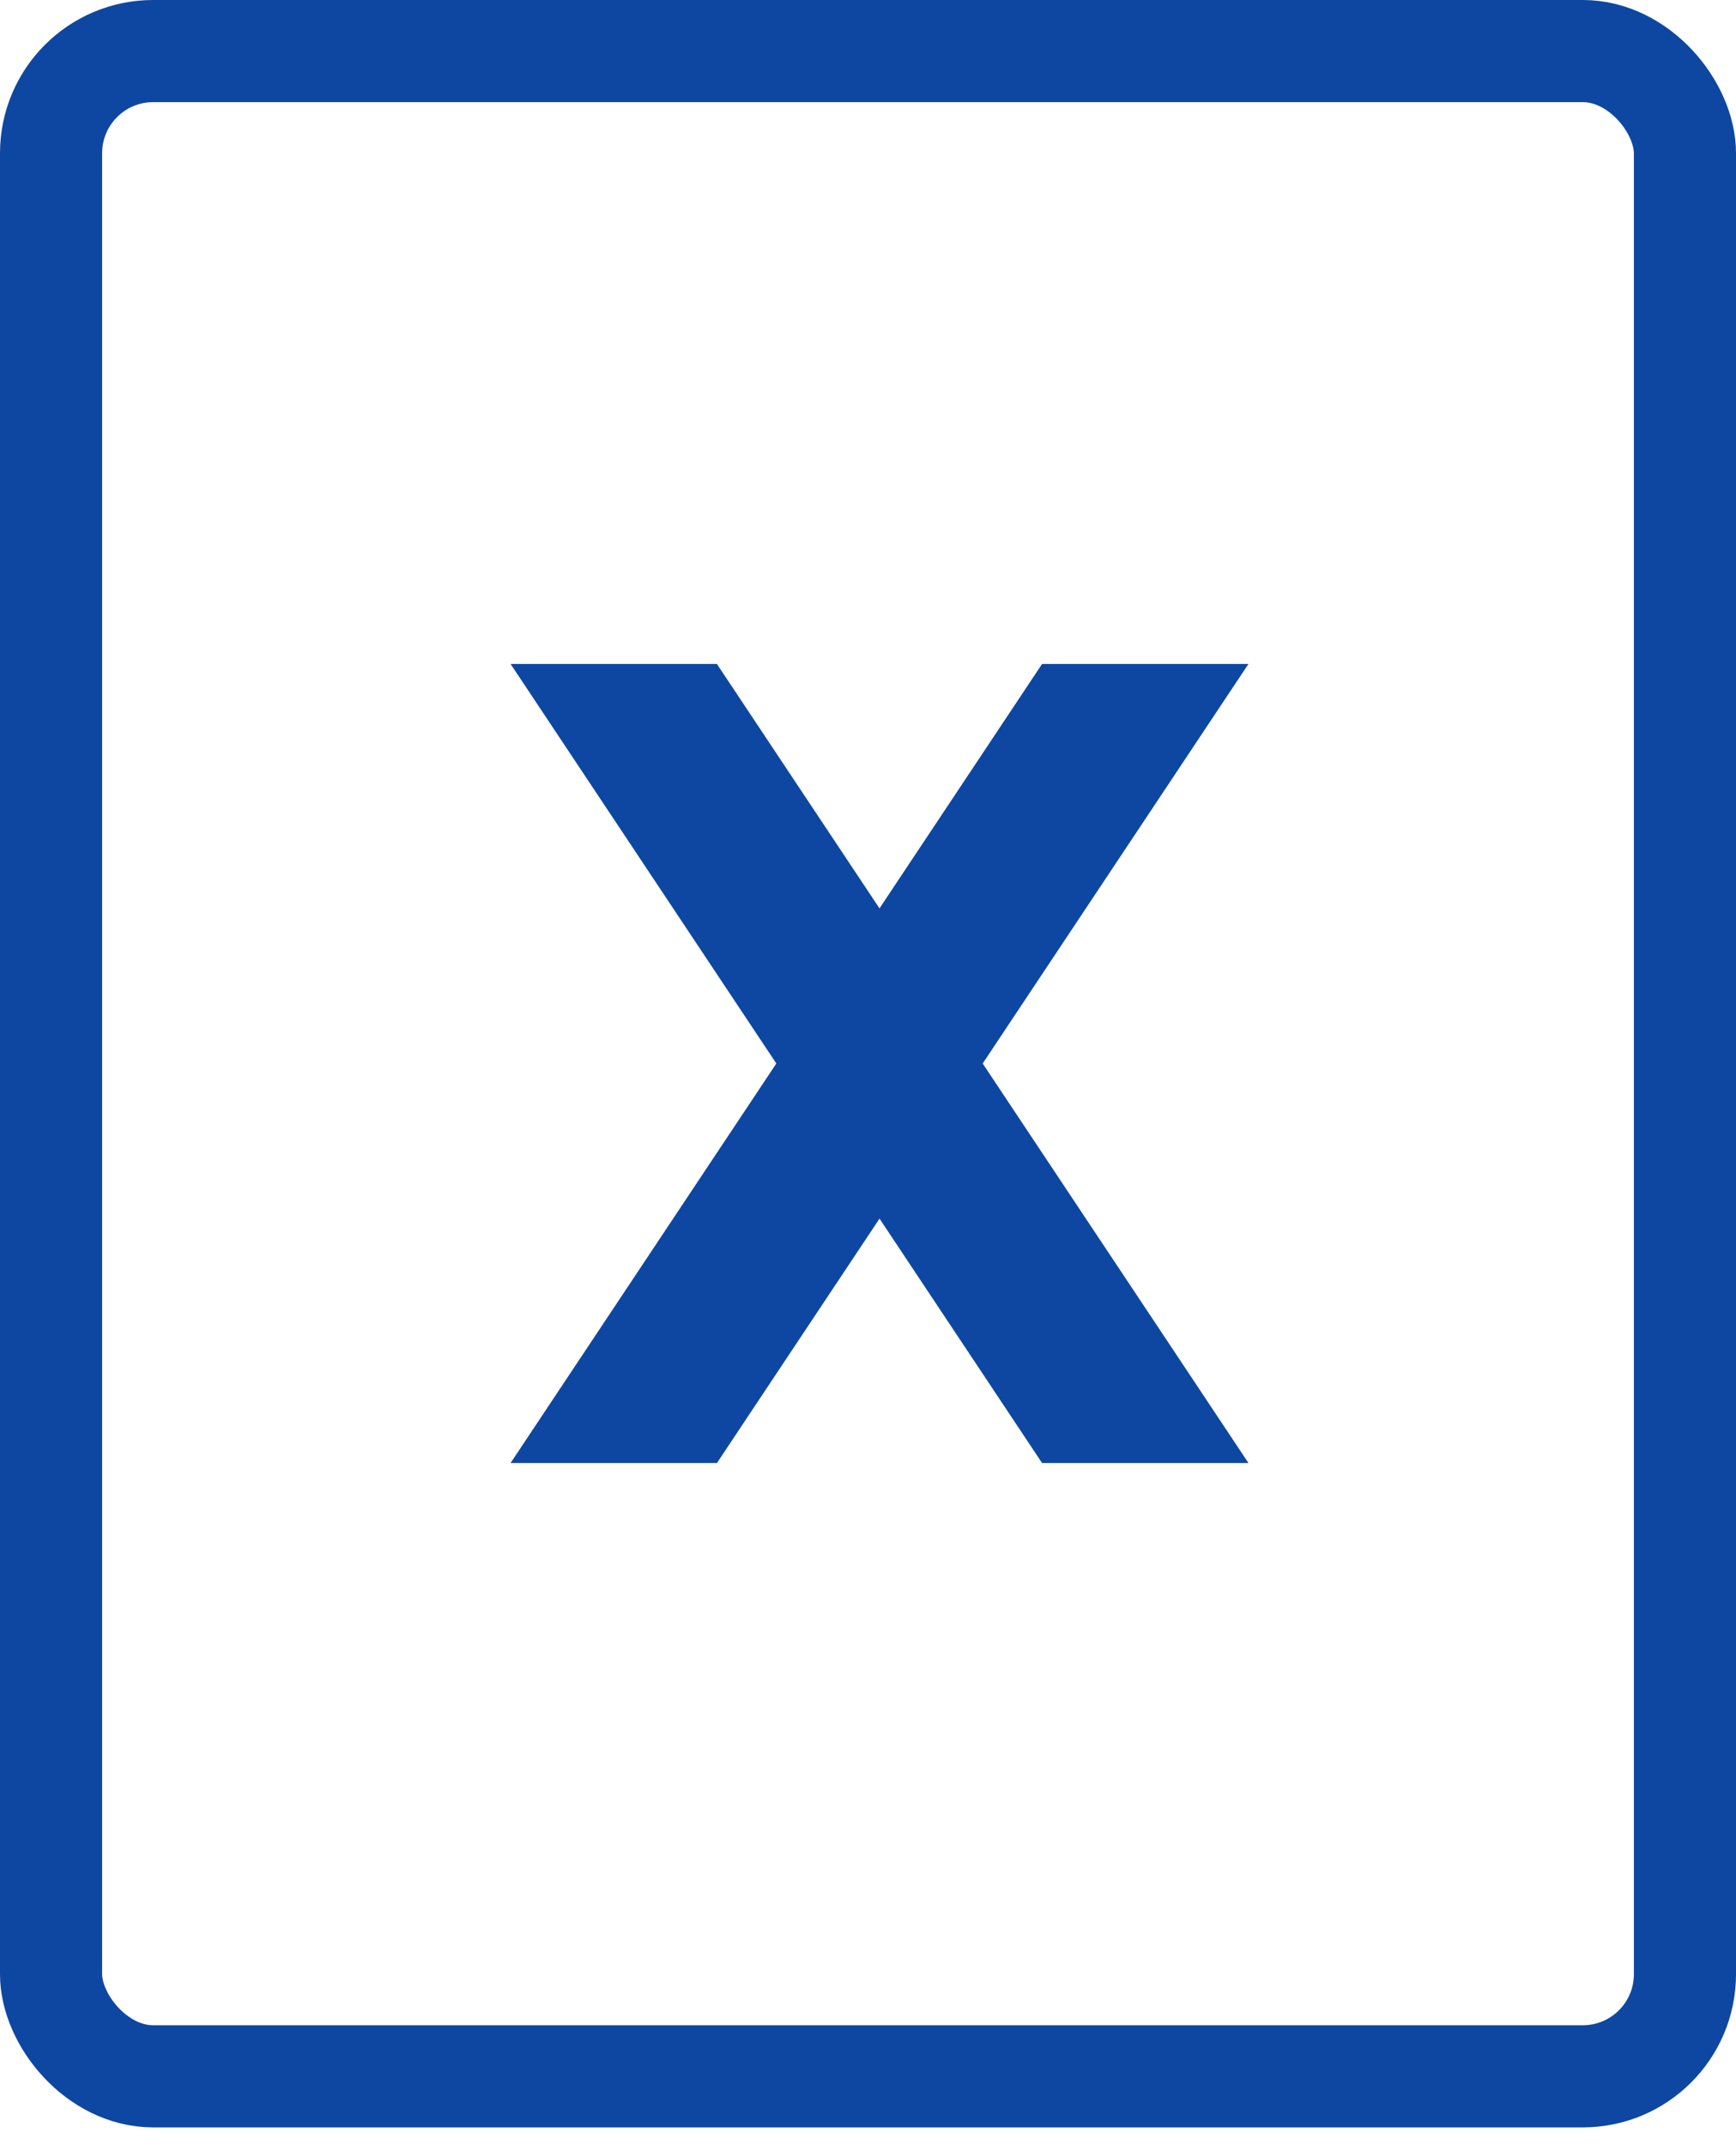<?xml version="1.0" encoding="UTF-8"?>
<svg width="34px" height="42px" viewBox="0 0 34 42" version="1.1" xmlns="http://www.w3.org/2000/svg" xmlns:xlink="http://www.w3.org/1999/xlink">
    <!-- Generator: Sketch 40.3 (33839) - http://www.bohemiancoding.com/sketch -->
    <title>ic_EXCEL</title>
    <desc>Created with Sketch.</desc>
    <defs></defs>
    <g id="Assets" stroke="none" stroke-width="1" fill="none" fill-rule="evenodd">
        <g id="Artboard-2" transform="translate(-767, -41)">
            <g id="ic_EXCEL" transform="translate(768, 42)">
                <g id="Group-15-Copy-3" stroke="#0D47A1" stroke-width="2">
                    <rect id="Rectangle-14" x="0" y="0" width="32" height="39.652" rx="2"></rect>
                </g>
                <g id="Group-22-Copy" transform="translate(9, 12)" fill="#0D47A1">
                    <polygon id="Fill-1" points="0 0 10.409 15.644 14.451 15.644 4.041 0"></polygon>
                    <polygon id="Fill-2" points="10.409 0 0 15.644 4.042 15.644 14.451 0"></polygon>
                </g>
            </g>
        </g>
    </g>
</svg>